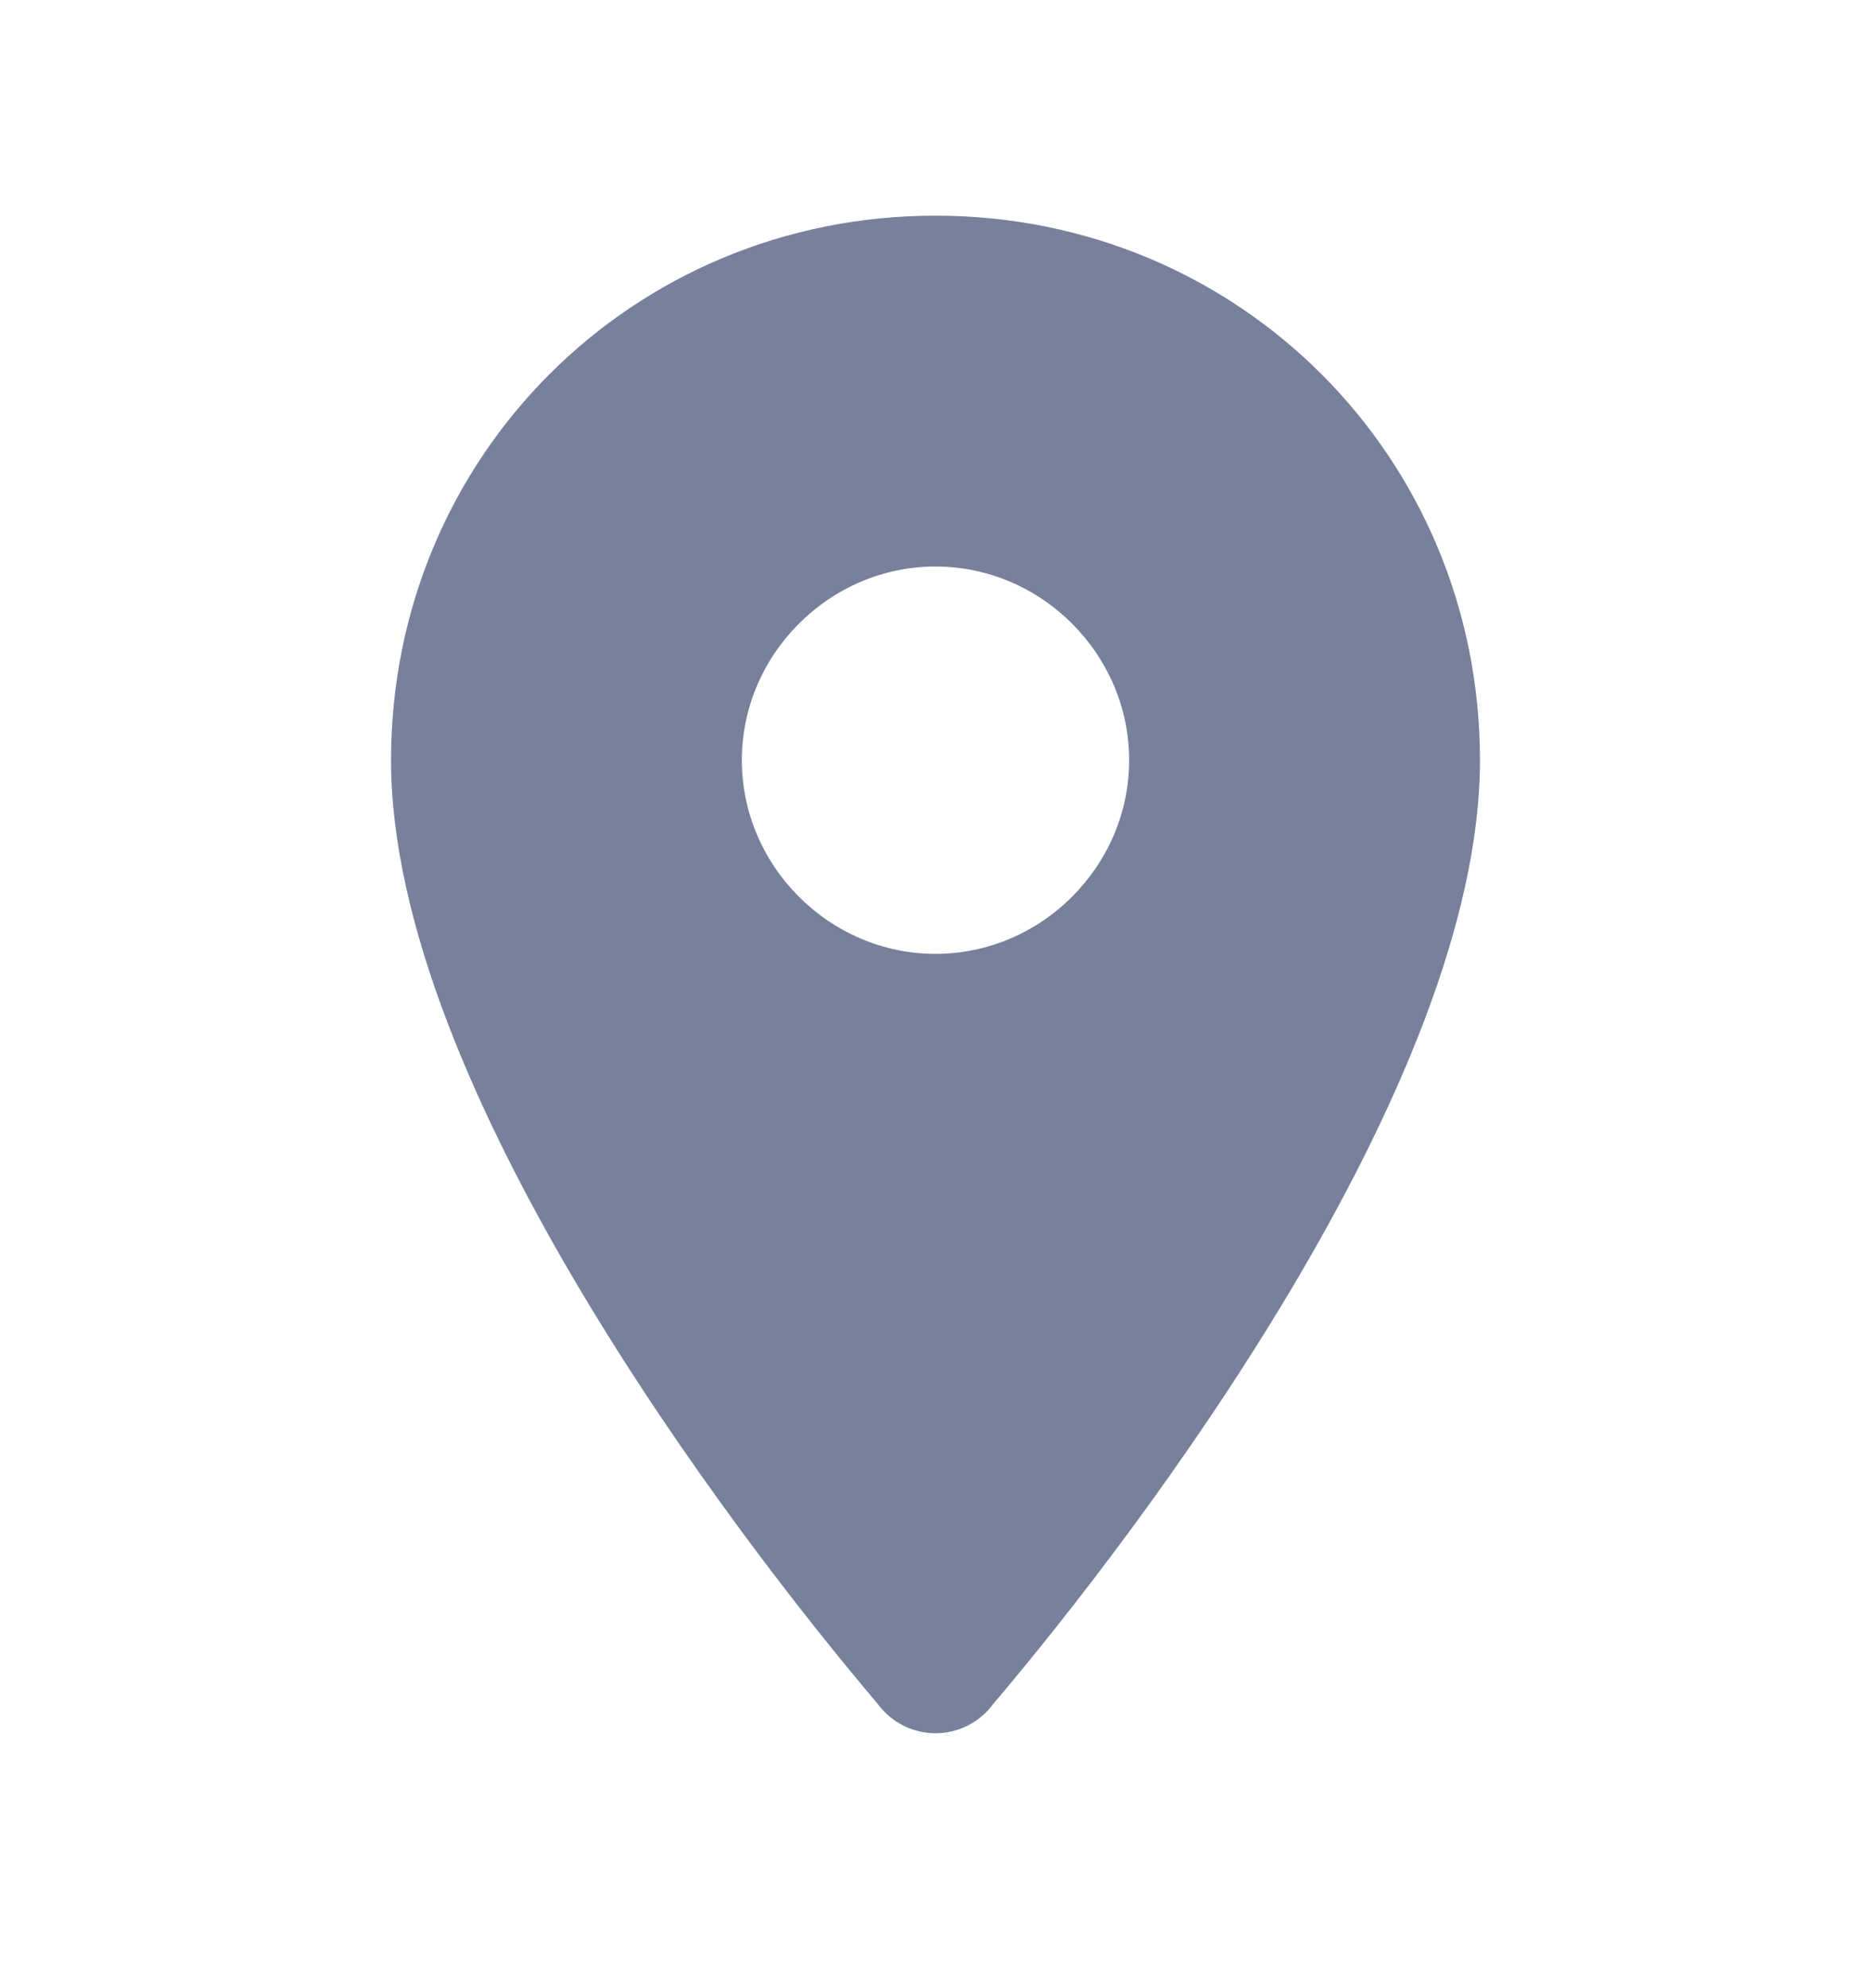 <svg width="16" height="17" viewBox="0 0 16 17" fill="none" xmlns="http://www.w3.org/2000/svg">
    <path opacity="0.6" d="M8 1.844C5.406 1.844 3.344 3.906 3.344 6.5C3.344 9.281 6.281 13.125 7.5 14.562C7.75 14.906 8.25 14.906 8.5 14.562C9.719 13.125 12.656 9.281 12.656 6.5C12.656 3.906 10.594 1.844 8 1.844ZM8 8.156C7.094 8.156 6.344 7.406 6.344 6.5C6.344 5.594 7.094 4.844 8 4.844C8.906 4.844 9.656 5.594 9.656 6.5C9.656 7.406 8.906 8.156 8 8.156Z" fill="#1D2E5B"/>
</svg>
